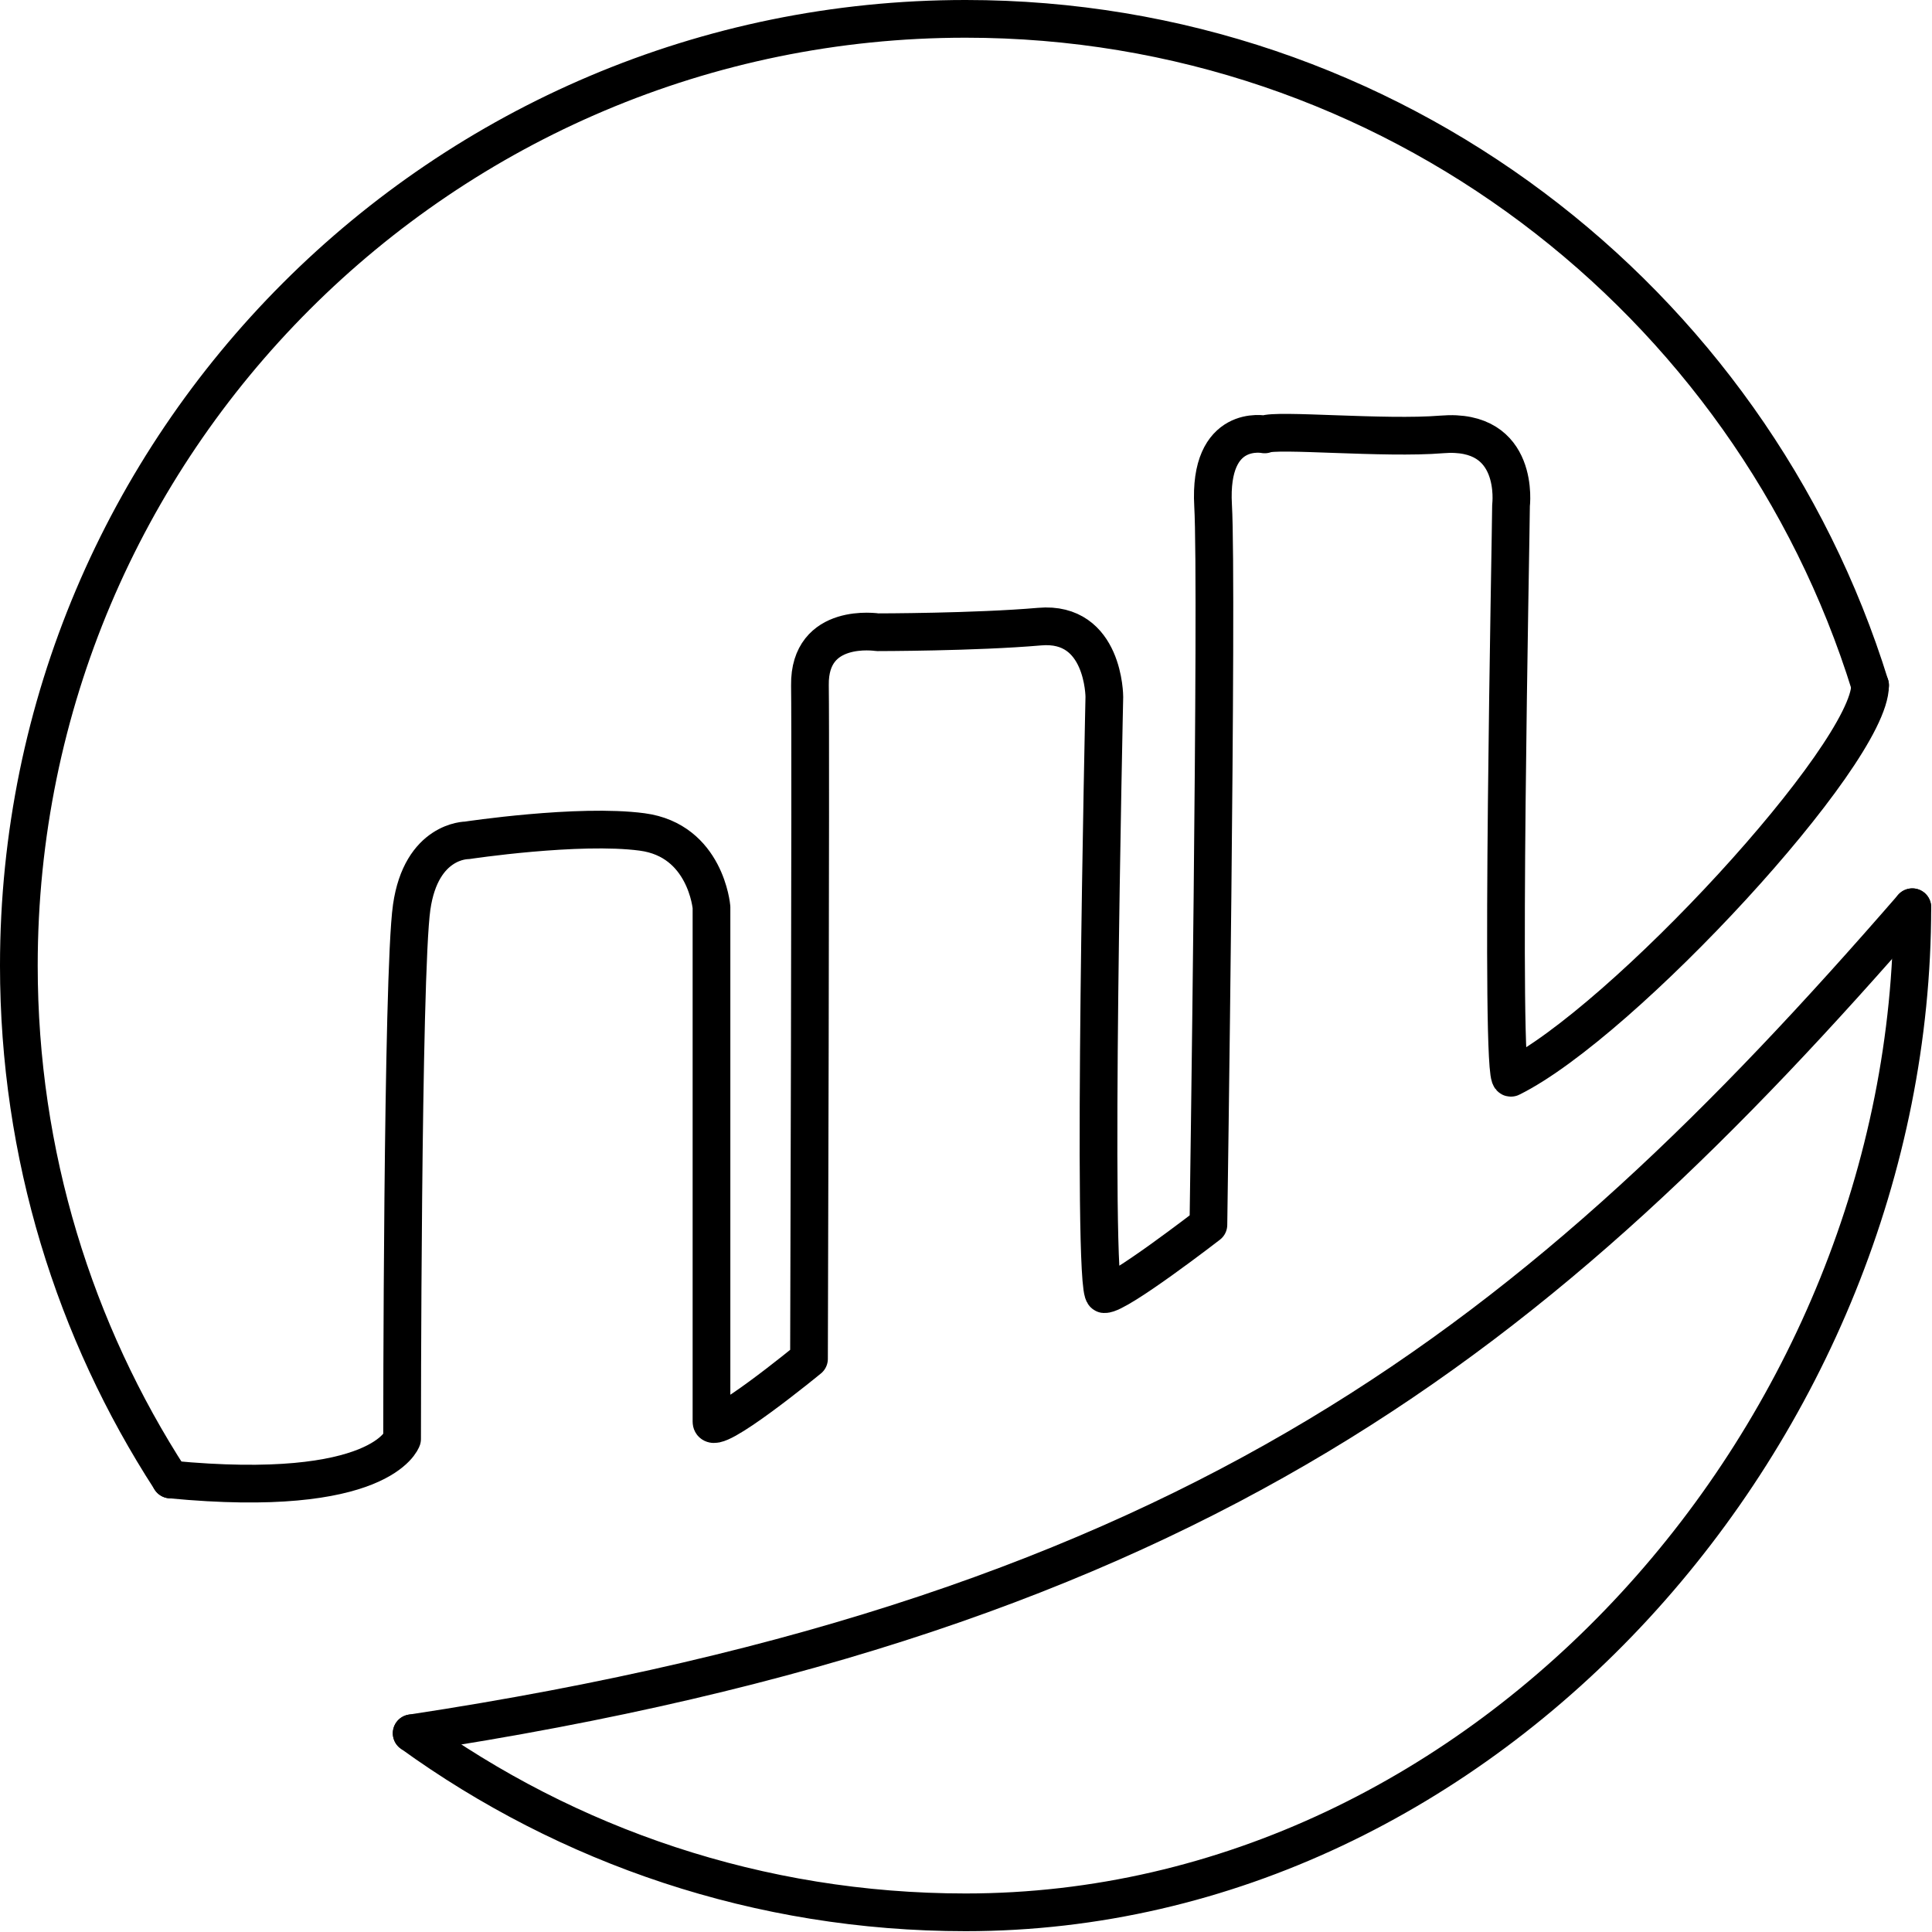 <?xml version="1.0" encoding="UTF-8" standalone="no"?>
<!DOCTYPE svg PUBLIC "-//W3C//DTD SVG 1.1//EN" "http://www.w3.org/Graphics/SVG/1.1/DTD/svg11.dtd">
<svg width="100%" height="100%" viewBox="0 0 2135 2135" version="1.1" xmlns="http://www.w3.org/2000/svg" xmlns:xlink="http://www.w3.org/1999/xlink" xml:space="preserve" xmlns:serif="http://www.serif.com/" style="fill-rule:evenodd;clip-rule:evenodd;stroke-linecap:round;stroke-linejoin:round;stroke-miterlimit:1.5;">
    <g transform="matrix(1,0,0,1,-432.954,-432.954)">
        <path d="M2499.53,1190.29C2499.53,1266.42 2225.53,1563.14 2102.74,1623.95C2090.18,1630.16 2102.74,1018.76 2102.74,991.568C2102.74,991.568 2113.6,905.808 2026.32,913.008C1963.04,918.228 1842.62,906.948 1830.5,913.008C1830.5,913.008 1768.33,900.21 1773.51,991.568C1778.69,1082.93 1768.33,1786.43 1768.33,1786.43C1768.33,1786.43 1667.83,1864.14 1653.33,1863.1C1638.82,1862.06 1653.33,1203.11 1653.33,1203.11C1653.33,1203.11 1653.33,1119.19 1581.84,1125.41C1510.35,1131.62 1402.59,1131.62 1402.59,1131.62C1402.59,1131.62 1326.96,1119.74 1327.99,1190.29C1329.03,1260.84 1326.96,1934.59 1326.96,1934.59C1326.96,1934.59 1219.2,2023.11 1219.2,2004.01L1219.2,1435.52C1219.2,1435.52 1212.99,1361.63 1142.53,1352.31C1072.08,1342.98 948.785,1361.63 948.785,1361.63C948.785,1361.63 898.467,1361.24 887.881,1435.52C877.295,1509.79 877.295,2023.11 877.295,2023.11C877.295,2023.11 854.501,2090.34 621.381,2067.9" style="fill:none;stroke:black;stroke-width:41.67px;"/>
        <path d="M2546.21,1435.52C2546.21,2012.94 2077.42,2546.21 1500,2546.21C1271.51,2546.21 1060.03,2472.81 887.881,2348.32" style="fill:none;stroke:black;stroke-width:41.67px;"/>
        <path d="M887.881,2348.32C1758.26,2216.07 2135.91,1907.86 2546.21,1435.52" style="fill:none;stroke:black;stroke-width:41.67px;"/>
        <path d="M621.393,2067.9C515.372,1904.3 453.788,1709.29 453.788,1500C453.788,922.58 922.58,453.788 1500,453.788C1969.62,453.788 2367.38,763.873 2499.53,1190.29" style="fill:none;stroke:black;stroke-width:41.67px;"/>
    </g>
</svg>
